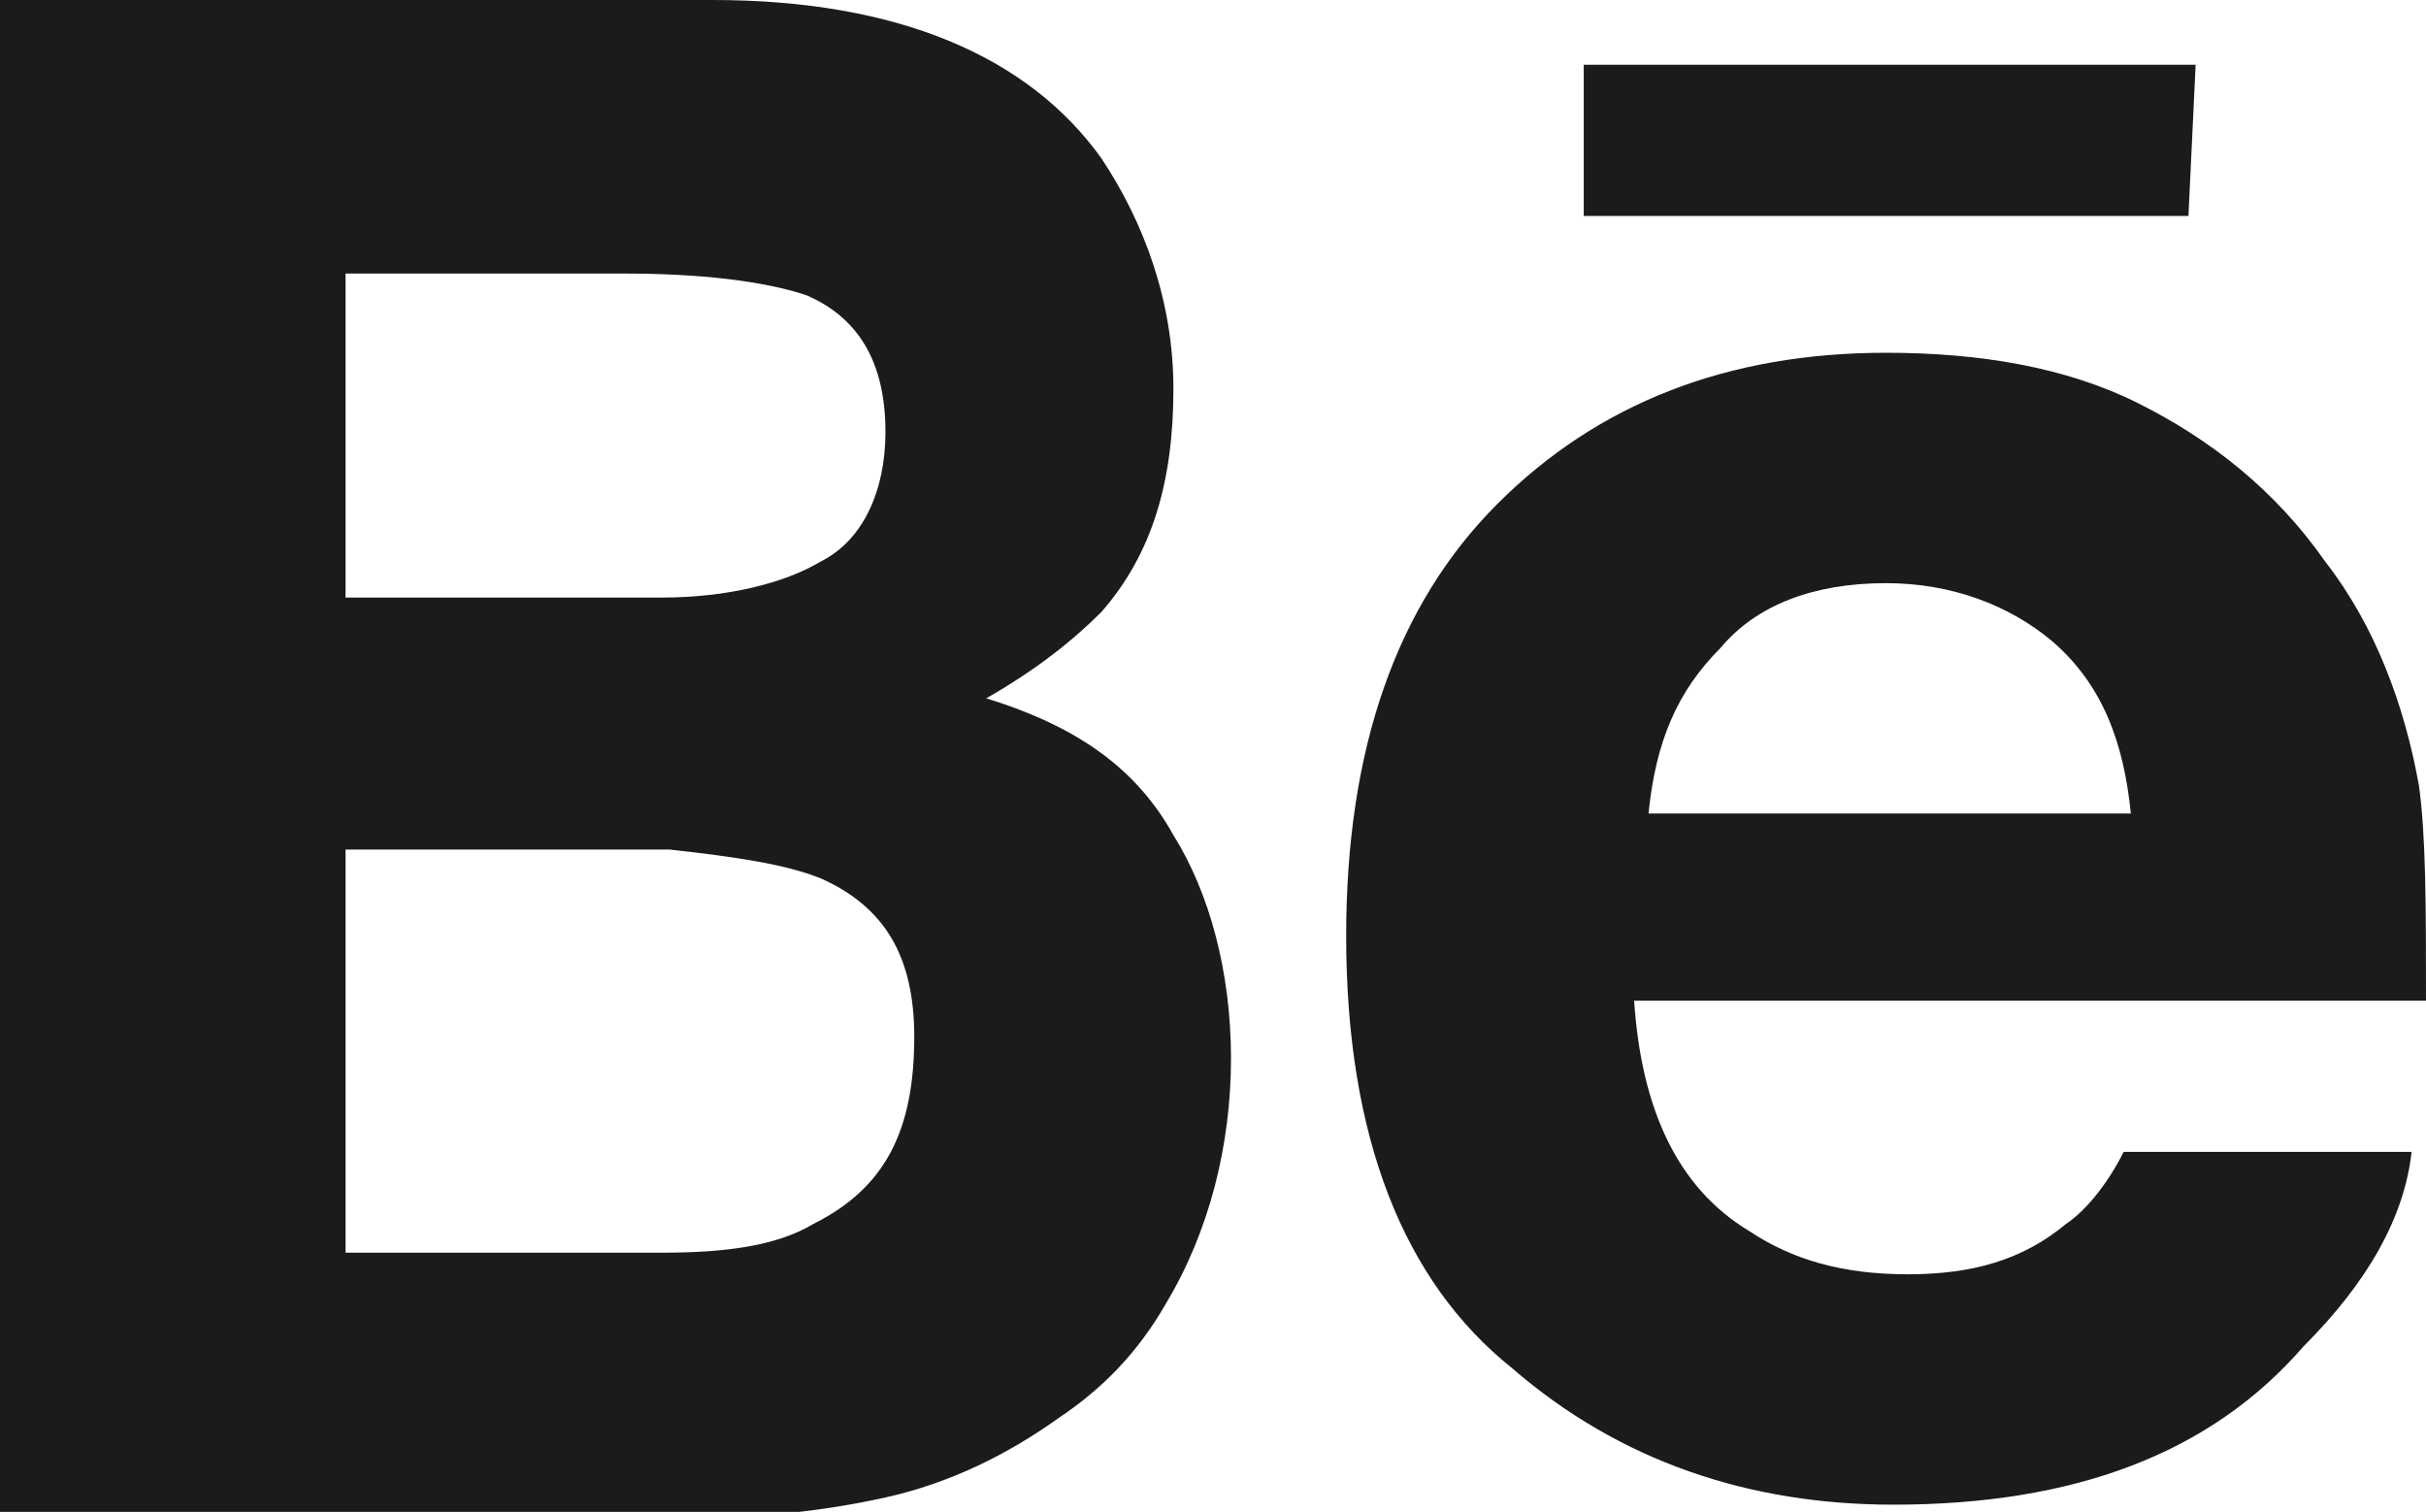 <?xml version="1.0" encoding="utf-8"?>
<!-- Generator: Adobe Illustrator 21.0.0, SVG Export Plug-In . SVG Version: 6.00 Build 0)  -->
<svg version="1.1" id="Capa_1" xmlns="http://www.w3.org/2000/svg" xmlns:xlink="http://www.w3.org/1999/xlink" x="0px" y="0px"
	 viewBox="0 0 33.7 21" style="enable-background:new 0 0 33.7 21;" xml:space="preserve">
<style type="text/css">
	.st0{fill:#1C1B1B;}
</style>
<g>
	<path id="Behance" class="st0" d="M30.4,3H22V0.9h8.5L30.4,3C30.4,3,30.4,3,30.4,3z M16.3,11.6c0.5,0.8,0.8,1.9,0.8,3.1
		c0,1.2-0.3,2.4-0.9,3.4c-0.4,0.7-0.9,1.2-1.5,1.6c-0.7,0.5-1.5,0.9-2.4,1.1c-0.9,0.2-1.9,0.3-3,0.3h-9.5V0h10.1
		c2.6,0,4.4,0.8,5.4,2.2c0.6,0.9,1,2,1,3.2c0,1.3-0.3,2.3-1,3.1c-0.4,0.4-0.9,0.8-1.6,1.2C15,10.1,15.8,10.7,16.3,11.6z M4.8,8.3
		h4.4c0.9,0,1.7-0.2,2.2-0.5c0.6-0.3,0.9-1,0.9-1.8c0-1-0.4-1.6-1.1-1.9c-0.6-0.2-1.5-0.3-2.5-0.3H4.8V8.3z M12.7,14.4
		c0-1.1-0.4-1.8-1.3-2.2c-0.5-0.2-1.2-0.3-2.1-0.4H4.8v5.6h4.4c0.9,0,1.6-0.1,2.1-0.4C12.3,16.5,12.7,15.7,12.7,14.4z M33.6,10.9
		c0.1,0.7,0.1,1.7,0.1,3h-11c0.1,1.5,0.6,2.6,1.6,3.2c0.6,0.4,1.3,0.6,2.2,0.6c0.9,0,1.6-0.2,2.2-0.7c0.3-0.2,0.6-0.6,0.8-1h4
		c-0.1,0.9-0.6,1.8-1.5,2.7c-1.3,1.5-3.2,2.2-5.7,2.2c-2,0-3.8-0.6-5.3-1.9c-1.5-1.2-2.3-3.2-2.3-6c0-2.6,0.7-4.6,2.1-6
		c1.4-1.4,3.2-2.1,5.4-2.1c1.3,0,2.5,0.2,3.5,0.7c1,0.5,1.9,1.2,2.6,2.2C33,8.7,33.4,9.8,33.6,10.9z M29.6,11.3
		c-0.1-1-0.4-1.8-1.1-2.4c-0.6-0.5-1.4-0.8-2.3-0.8c-1,0-1.8,0.3-2.3,0.9c-0.6,0.6-0.9,1.3-1,2.3L29.6,11.3L29.6,11.3z"/>
</g>
</svg>
